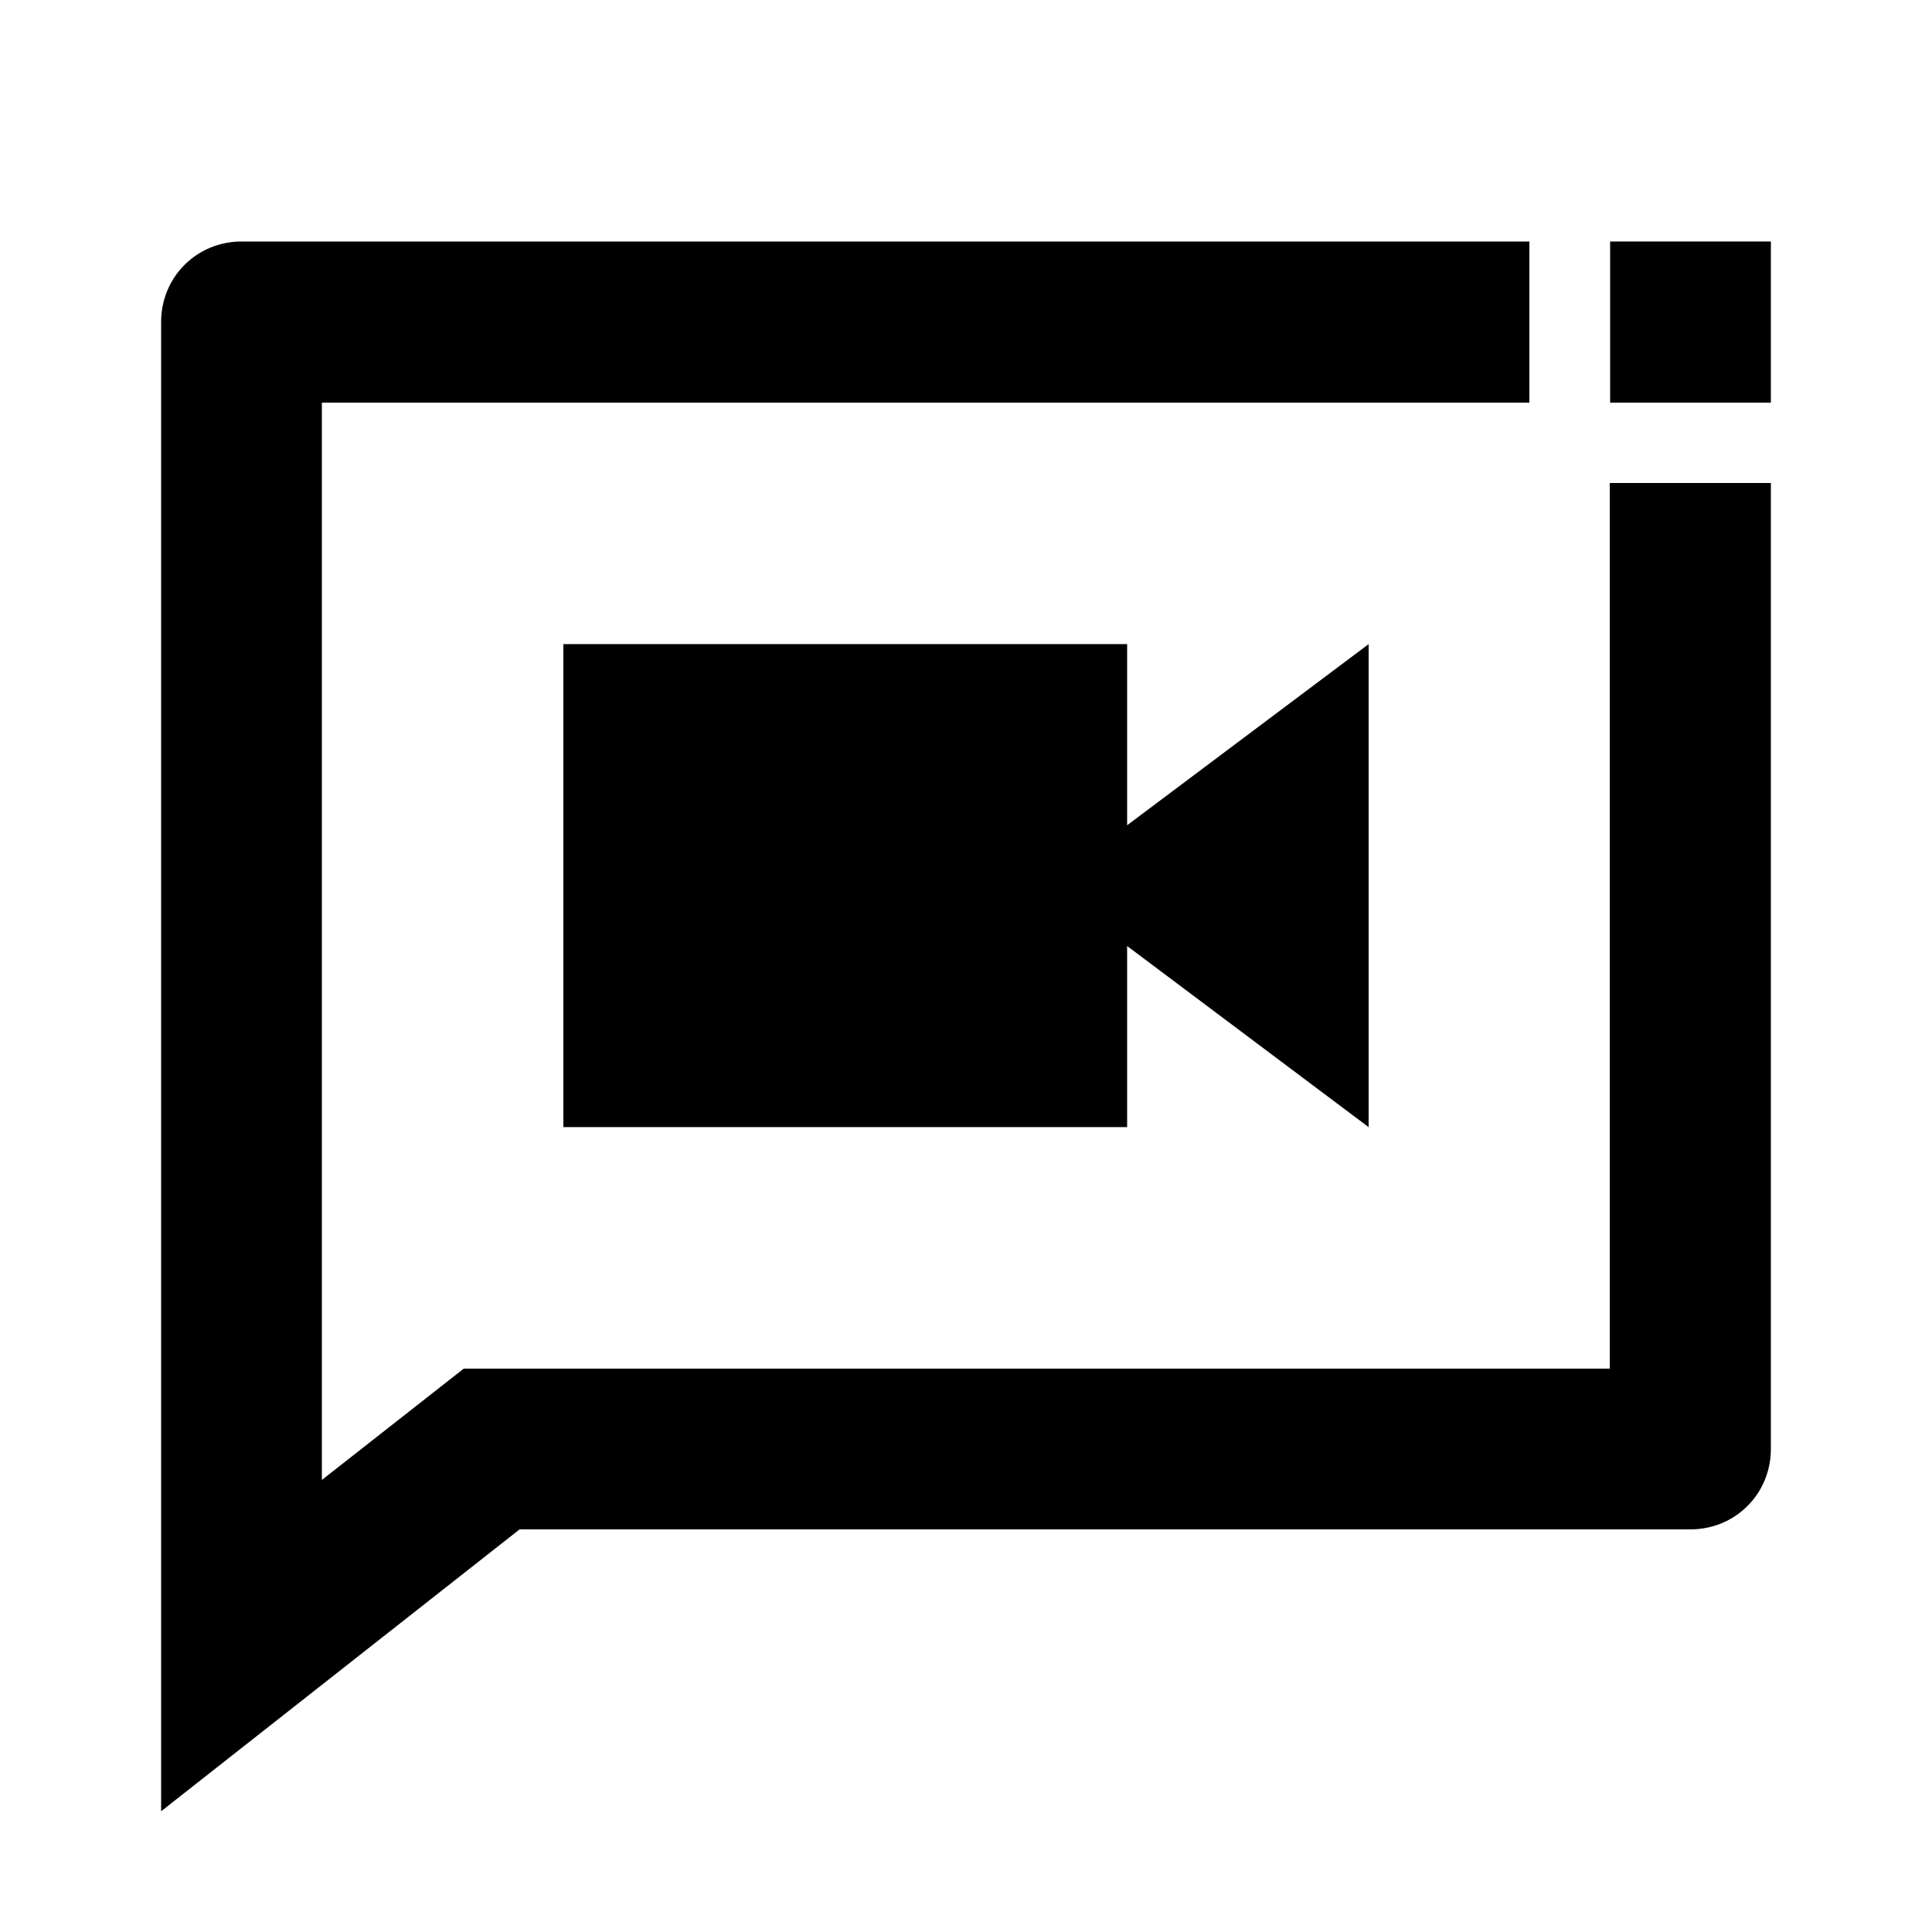 <?xml version="1.0" encoding="utf-8"?>
<!-- Generator: Adobe Illustrator 25.4.1, SVG Export Plug-In . SVG Version: 6.00 Build 0)  -->
<svg version="1.1" id="Layer_1" xmlns="http://www.w3.org/2000/svg" xmlns:xlink="http://www.w3.org/1999/xlink" x="0px" y="0px"
	 viewBox="0 0 512 512" enable-background="new 0 0 512 512" xml:space="preserve">
<g>
	<path d="M426.7,362.7H122.9l-37.6,29.5V106.7h320V64H64c-5.7,0-11.1,2.2-15.1,6.2c-4,4-6.2,9.4-6.2,15.1V480l95-74.7H448
		c5.7,0,11.1-2.2,15.1-6.2s6.2-9.4,6.2-15.1V128h-42.7V362.7z"/>
	<polygon points="149.3,170.7 149.3,298.7 298.7,298.7 298.7,250.7 362.7,298.7 362.7,170.7 298.7,218.7 298.7,170.7 	"/>
	<polygon points="448,64 448,64 426.7,64 426.7,106.7 469.3,106.7 469.3,85.3 469.3,85.3 469.3,64 	"/>
</g>
</svg>

